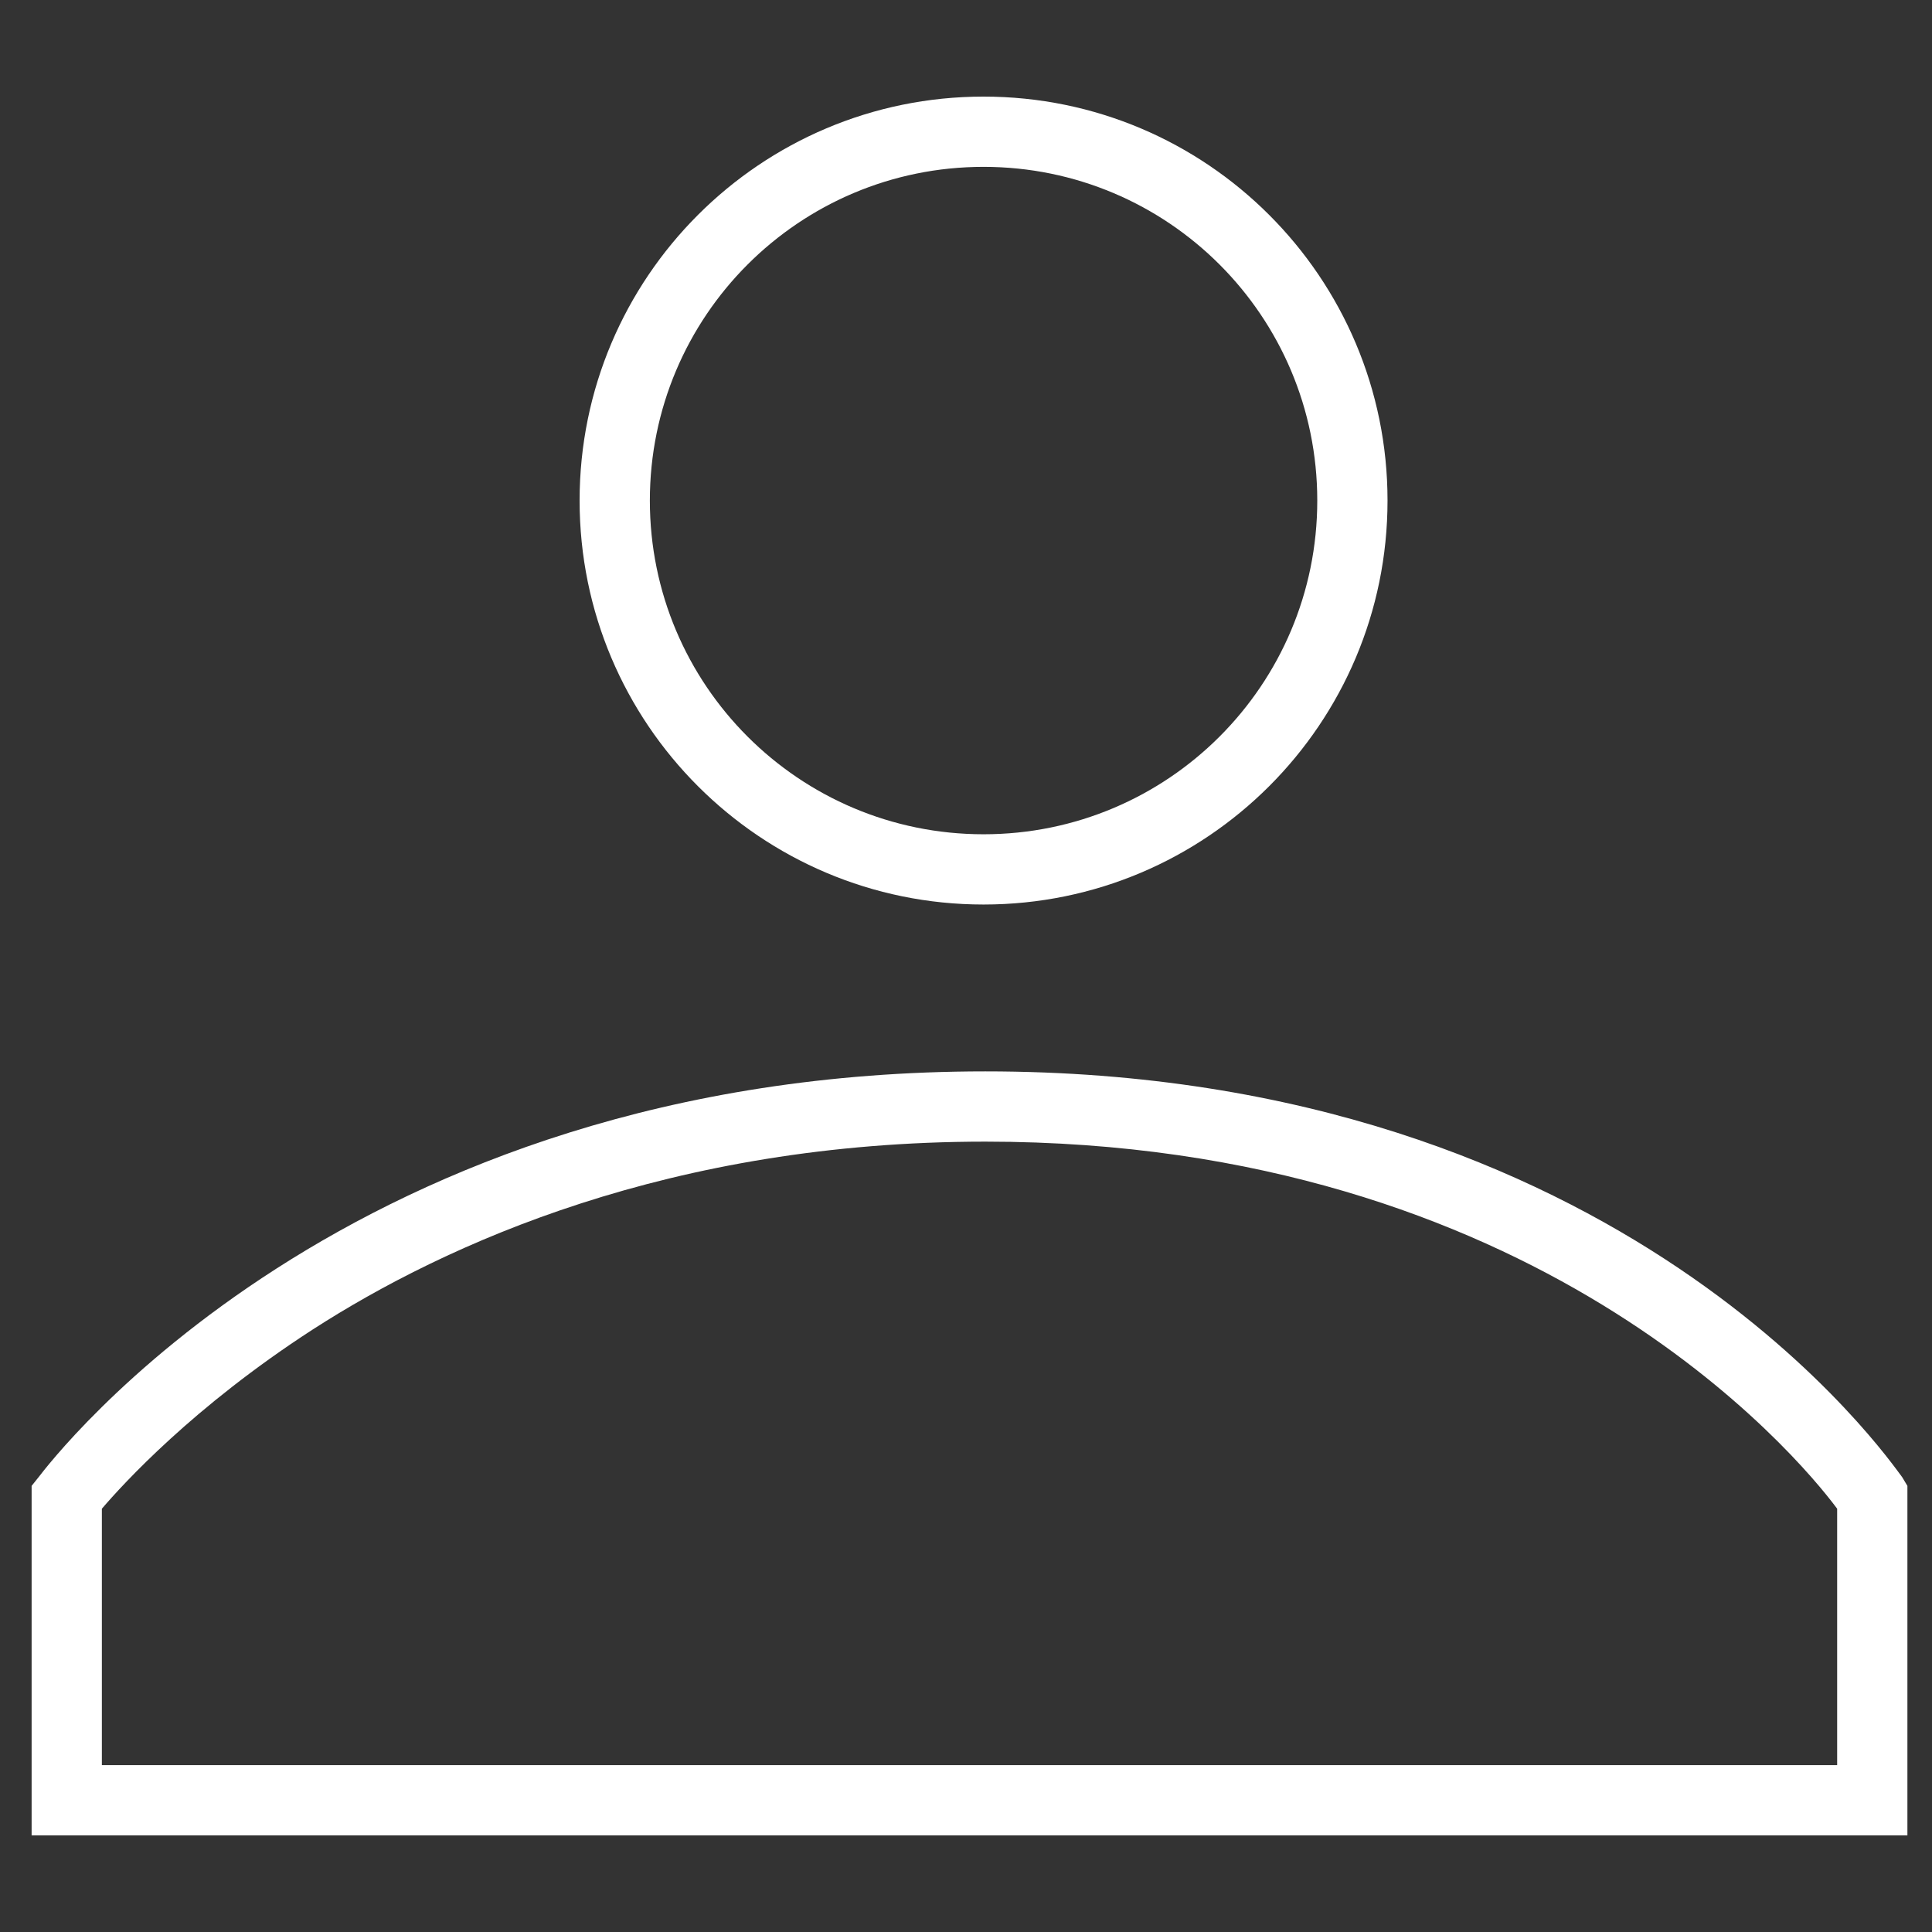<?xml version="1.0" encoding="utf-8"?>
<!-- Generator: Adobe Illustrator 19.2.1, SVG Export Plug-In . SVG Version: 6.00 Build 0)  -->
<svg version="1.1" id="Layer_1" xmlns="http://www.w3.org/2000/svg" xmlns:xlink="http://www.w3.org/1999/xlink" x="0px" y="0px"
	 viewBox="0 0 110 110" style="enable-background:new 0 0 110 110;" xml:space="preserve">
<rect x="0" y="0" width="110" height="110" fill="#333333" stroke="none"/>
<style type="text/css">
	.st0{fill:#FFFFFF;}
</style>
<g>
	<path class="st0" d="M56,51.5c-12.7,0-23-10.3-23-23s10.3-23,23-23s23,10.3,23,23S68.7,51.5,56,51.5z M56,9.5c-10.5,0-19,8.5-19,19
		s8.5,19,19,19s19-8.5,19-19S66.5,9.5,56,9.5z"/>
</g>
<g>
	<path class="st0" d="M108.5,104.5H1.8V84.6l0.4-0.5C2.9,83.2,19.7,61,56.1,61s51.5,22.2,52.2,23.1l0.3,0.5v19.9H108.5z M5.8,100.5
		h98.8V85.9C102.3,82.8,87.4,65,56.1,65c-17.9,0-30.7,5.8-38.3,10.7C11,80.1,7,84.5,5.8,85.9V100.5z"/>
</g>
</svg>
